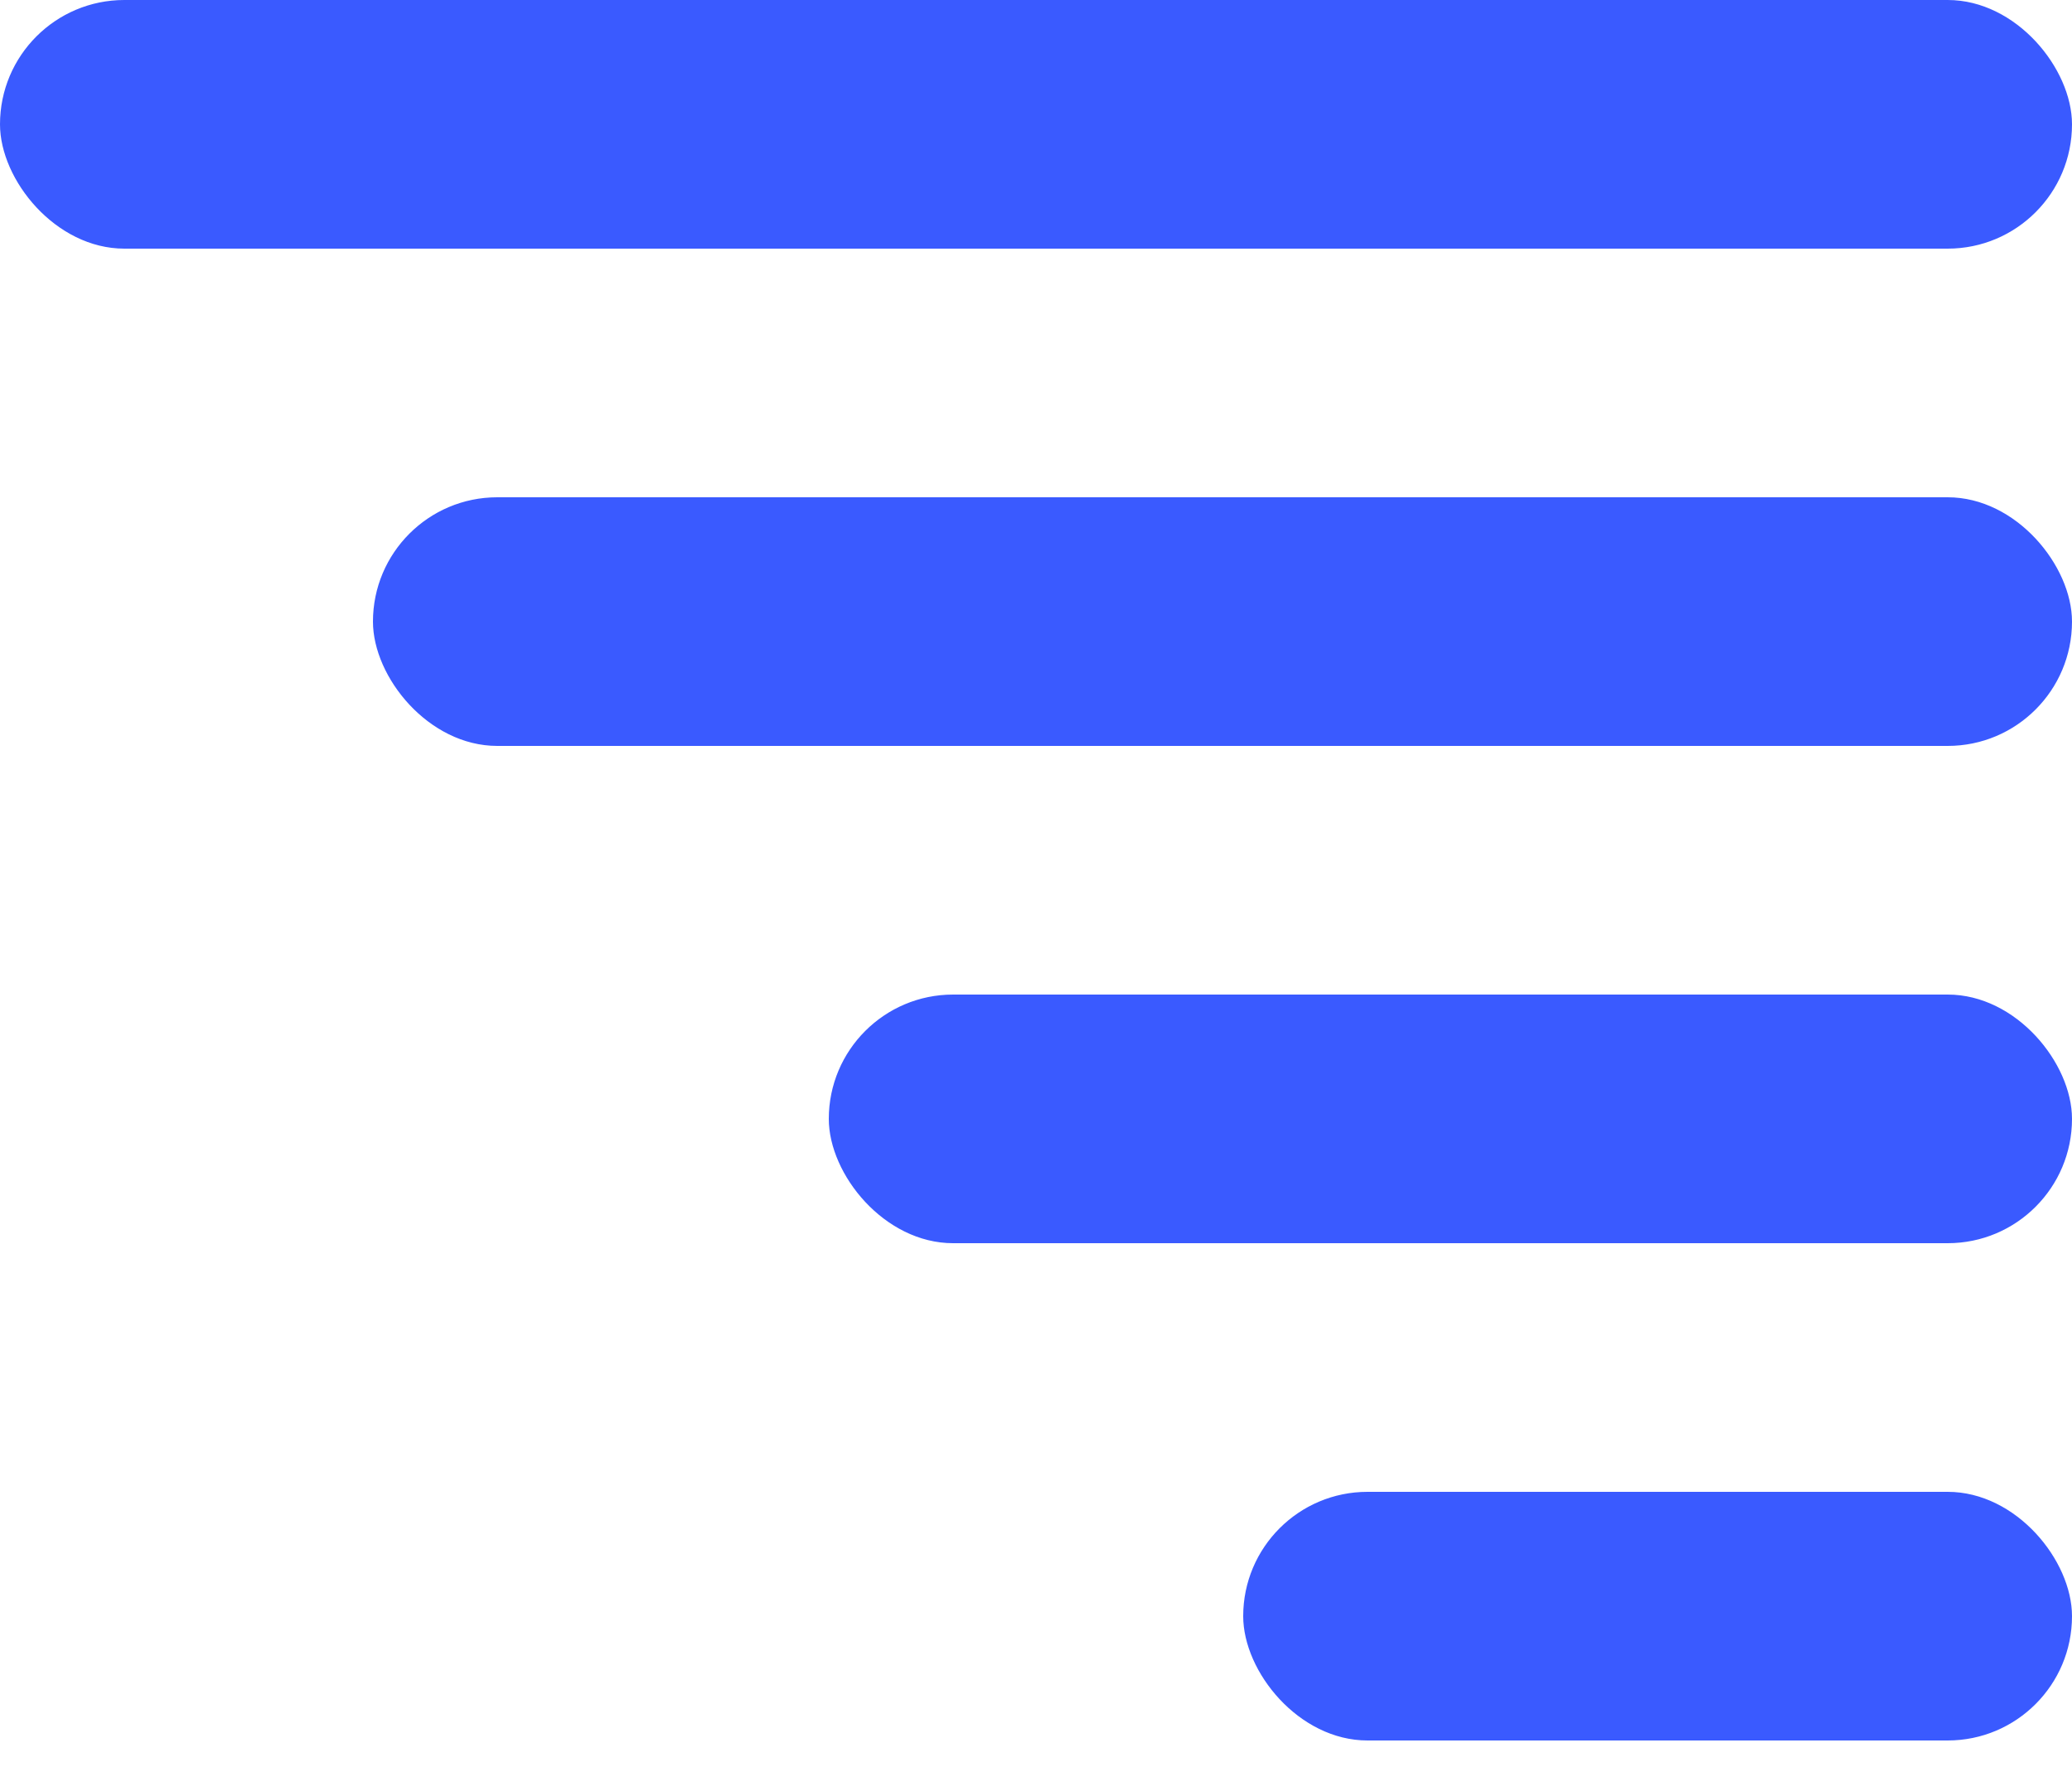 <svg width="34" height="29" viewBox="0 0 34 29" fill="none" xmlns="http://www.w3.org/2000/svg">
<g id="Group 16">
<rect id="Rectangle 7" width="34" height="4.08" rx="2.04" fill="#3A5AFF"/>
<rect id="Rectangle 8" x="6.12" y="8.16" width="27.88" height="4.08" rx="2.04" fill="#3A5AFF"/>
<rect id="Rectangle 9" x="13.6" y="16.32" width="20.4" height="4.08" rx="2.04" fill="#3A5AFF"/>
<rect id="Rectangle 10" x="20.4" y="24.48" width="13.6" height="4.08" rx="2.04" fill="#3A5AFF"/>
</g>
</svg>
